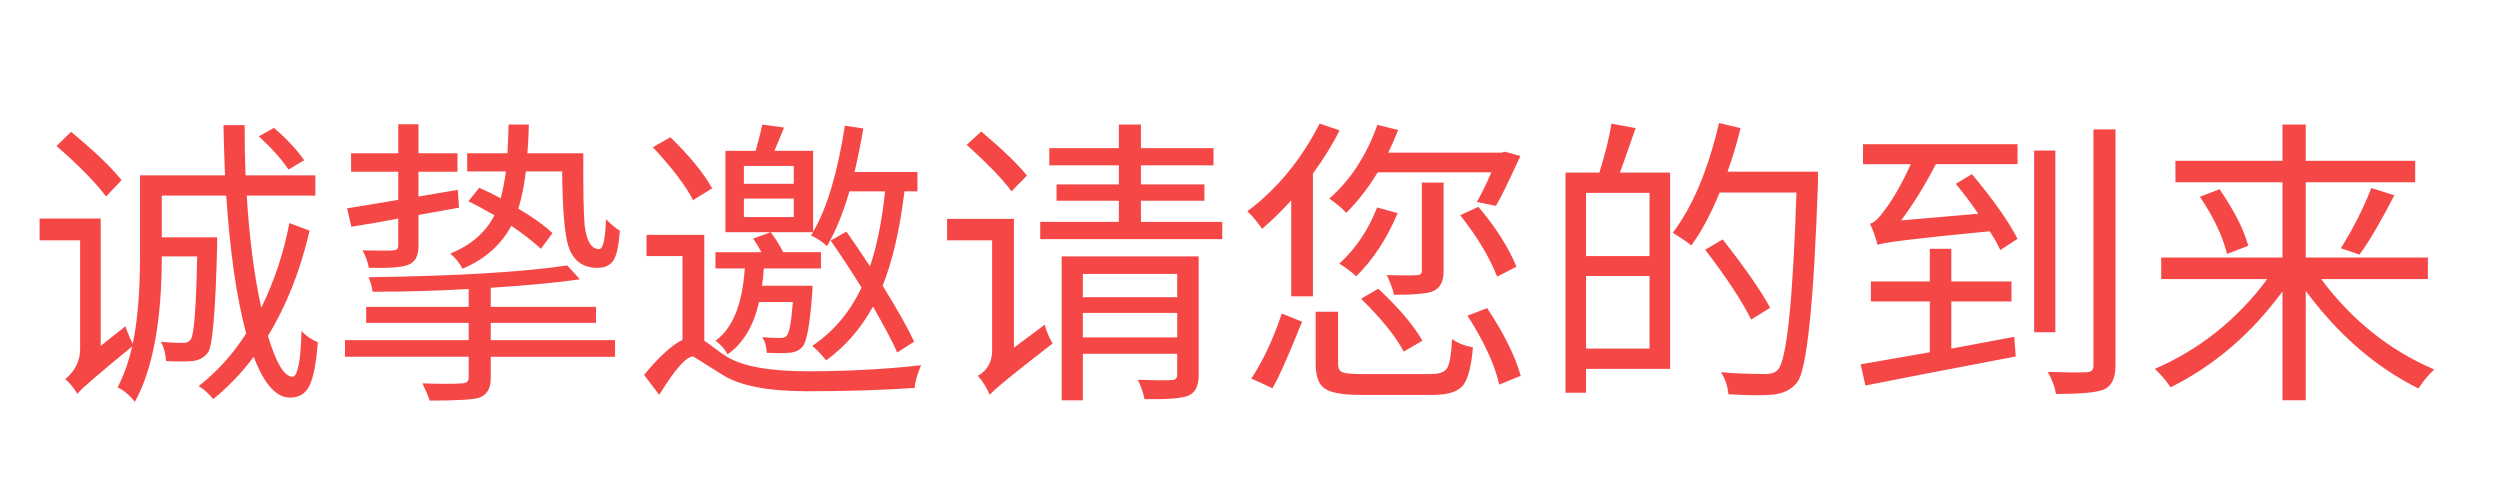 <svg version="1.1" x="0" y="0" width="100%" height="100%" viewBox="0 0 194713.6 38963.2" xmlns="http://www.w3.org/2000/svg">
  <path d="M 22467.4 13209.45 Q 21714.15 12054.85 20159.35 10618.5 L 21336.95 9959.55 Q 22844.6 11255.6 23692.15 12480.35 L 22467.4 13210.6 L 22467.4 13209.45 Z M 8266.05 15304.75 Q 7041.3 13679.8 4404.35 11371.75 L 5534.8 10264.3 Q 8267.2 12524.05 9467.8 14031.7 L 8267.2 15304.75 L 8266.05 15304.75 Z M 24115.35 17965.85 Q 23033.2 22630.25 20866.6 26163.05 Q 21831.45 29341.65 22774.45 29341.65 Q 23386.25 29341.65 23481.7 25785.85 Q 24023.35 26351.65 24753.6 26656.4 Q 24565 29130.05 24094.65 30048.9 Q 23647.3 30967.75 22588.15 30967.75 Q 20963.2 30967.75 19762.6 27789.15 Q 18372.25 29648.7 16605.85 31085.05 Q 16064.2 30426.1 15475.4 30071.9 Q 17619 28400.95 19173.8 25975.6 Q 18066.35 21877 17619 15235.75 L 12601.55 15235.75 L 12601.55 18484.5 L 16911.75 18484.5 L 16911.75 19191.75 Q 16723.15 26753 16204.5 27434.95 Q 15804.3 28023.75 15003.9 28119.2 Q 14249.5 28189.35 12930.45 28119.2 Q 12884.45 27246.35 12530.25 26611.55 Q 13284.65 26704.7 14273.65 26704.7 Q 14696.85 26704.7 14862.45 26422.95 Q 15239.65 25927.3 15355.8 19969.15 L 12600.4 19969.15 L 12600.4 19992.15 Q 12600.4 27482.1 10503.95 31296.65 Q 9915.15 30543.4 9161.9 30166.2 Q 9892.15 28752.85 10292.35 26986.45 Q 6429.5 30143.2 6076.45 30613.55 Q 6052.3 30636.55 6052.3 30706.7 L 6005.15 30636.55 Q 5558.95 29929.3 5086.3 29529.1 Q 6240.9 28563.1 6240.9 27173.9 L 6240.9 18719.1 L 3085.3 18719.1 L 3085.3 17022.85 L 7842.85 17022.85 L 7842.85 26939.3 L 9773.7 25407.5 Q 9915.15 25926.15 10339.5 26773.7 Q 10904.15 24111.45 10904.15 19966.85 L 10904.15 13655.65 L 17523.55 13655.65 Q 17428.1 11157.85 17405.1 9745.65 L 19053.05 9745.65 Q 19053.05 11746.65 19123.2 13655.65 L 24563.85 13655.65 L 24563.85 15233.45 L 19217.5 15233.45 Q 19524.55 20225.6 20349.1 23970 Q 21879.75 20837.4 22538.7 17374.75 L 24116.5 17963.55 L 24115.35 17965.85 Z M 37328.85 14621.65 Q 38271.85 15046 39002.1 15446.2 Q 39260.85 14410.05 39402.3 13350.9 L 36388.15 13350.9 L 36388.15 11937.55 L 39520.75 11937.55 Q 39566.75 11230.3 39613.9 9699.65 L 41191.7 9699.65 Q 41145.7 11254.45 41075.55 11936.4 L 45431.75 11936.4 Q 45408.75 16482.35 45550.2 17659.95 Q 45785.95 19402.2 46656.5 19402.2 Q 47126.85 19402.2 47197 17071.15 Q 47904.25 17778.4 48281.45 17965.85 Q 48163 19616.1 47808.8 20227.9 Q 47432.75 20863.85 46536.9 20863.85 Q 44793.5 20863.85 44251.85 19120.45 Q 43828.65 17707.1 43781.5 13350.9 L 40955.95 13350.9 Q 40767.35 14998.85 40367.15 16246.6 Q 42086.4 17259.75 43028.25 18153.3 L 42134.7 19378.05 Q 41121.55 18459.2 39825.5 17588.65 Q 38601.9 19848.4 36010.95 20932.85 Q 35680.9 20248.6 35069.1 19755.25 Q 37517.45 18742.1 38506.45 16764.1 Q 37328.85 16082.15 36481.3 15680.8 L 37328.85 14621.65 Z M 27036.35 16223.6 Q 28284.1 16035 31016.5 15564.65 L 31016.5 13373.9 L 27342.25 13373.9 L 27342.25 11937.55 L 31016.5 11937.55 L 31016.5 9677.8 L 32594.3 9677.8 L 32594.3 11937.55 L 35631.45 11937.55 L 35631.45 13373.9 L 32594.3 13373.9 L 32594.3 15305.9 L 35656.75 14787.25 L 35749.9 16176.45 L 32594.3 16742.25 L 32594.3 19167.6 Q 32594.3 20321.05 31793.9 20628.1 Q 31109.65 20909.85 28731.45 20863.85 Q 28613 20204.9 28235.8 19497.65 Q 30167.8 19544.8 30615.15 19497.65 Q 31015.35 19497.65 31015.35 19143.45 L 31015.35 17024 Q 29201.8 17377.05 27365.25 17661.1 L 27035.2 16224.75 L 27036.35 16223.6 Z M 38223.55 26491.95 L 47903.1 26491.95 L 47903.1 27788 L 38223.55 27788 L 38223.55 29458.95 Q 38223.55 30683.7 37281.7 30988.45 Q 36527.3 31201.2 33464.85 31201.2 Q 33323.4 30730.85 32900.2 29858 Q 34925.35 29928.15 36007.5 29858 Q 36503.15 29835 36503.15 29410.65 L 36503.15 27786.85 L 26869.6 27786.85 L 26869.6 26490.8 L 36503.15 26490.8 L 36503.15 25147.6 L 28518.7 25147.6 L 28518.7 23899.85 L 36503.15 23899.85 L 36503.15 22510.65 Q 32757.6 22722.25 29013.2 22722.25 Q 28990.2 22322.05 28708.45 21591.8 Q 38999.8 21450.35 44180.55 20672.95 L 45169.55 21755.1 Q 42579.75 22132.3 38222.4 22414.05 L 38222.4 23898.7 L 46418.45 23898.7 L 46418.45 25146.45 L 38222.4 25146.45 L 38222.4 26489.65 L 38223.55 26491.95 Z M 61823.85 12925.4 L 57936.85 12925.4 L 57936.85 14315.75 L 61823.85 14315.75 L 61823.85 12925.4 Z M 61823.85 15469.2 L 57936.85 15469.2 L 57936.85 16905.55 L 61823.85 16905.55 L 61823.85 15469.2 Z M 63330.35 18083.15 L 56499.35 18083.15 L 56499.35 11747.8 L 58854.55 11747.8 Q 59231.75 10405.75 59373.2 9698.5 L 61069.45 9934.25 L 60316.2 11746.65 L 63330.35 11746.65 L 63330.35 18059 Q 64955.3 15279.45 65802.85 9791.65 L 67238.05 10004.4 Q 66956.3 11700.65 66556.1 13396.9 L 71455.1 13396.9 L 71455.1 14904.55 L 70441.95 14904.55 Q 69925.6 19260.75 68748 22251.9 Q 70490.25 25077.45 71197.5 26609.25 L 69878.45 27455.65 Q 69431.1 26396.5 67994.75 23876.85 Q 66581.4 26443.65 64344.65 28068.6 Q 63803 27384.35 63261.35 26938.15 Q 65758 25264.9 67100.05 22391.05 Q 65710.85 20177.3 64698.85 18740.95 L 65922.45 18033.7 Q 66770 19235.45 67759 20743.1 Q 68560.55 18410.9 68936.6 14902.25 L 66158.2 14902.25 Q 65427.95 17421.9 64414.8 19165.3 Q 63873.15 18669.65 63165.9 18339.6 L 63331.5 18080.85 L 63330.35 18083.15 Z M 59114.45 23523.8 Q 58502.65 26303.35 56666.1 27599.4 Q 56336.05 26963.45 55723.1 26539.1 Q 57725.25 25102.75 58007 20911 L 55721.95 20911 L 55721.95 19640.25 L 59301.9 19640.25 Q 59137.45 19310.2 58664.8 18579.95 L 60031 18084.3 Q 60643.95 18908.85 60997 19639.1 L 63941 19639.1 L 63941 20909.85 L 59489.35 20909.85 Q 59442.2 21641.25 59349.05 22253.05 L 63282.05 22253.05 Q 63282.05 22630.25 63259.05 22841.85 Q 63000.3 26444.8 62504.65 27010.6 Q 62104.45 27456.8 61397.2 27480.95 Q 61044.15 27528.1 59725.1 27480.95 Q 59677.95 26726.55 59370.9 26256.2 Q 60006.85 26326.35 60760.1 26326.35 Q 61137.3 26326.35 61278.75 26137.75 Q 61585.8 25784.7 61751.4 23522.65 L 59112.15 23522.65 L 59114.45 23523.8 Z M 53980.85 15587.65 Q 53108 13891.4 50848.25 11466.05 L 52214.45 10688.65 Q 54545.5 12973.7 55464.35 14669.95 L 53982 15588.8 L 53980.85 15587.65 Z M 54851.4 26537.95 Q 55063 26656.4 55605.8 27080.75 Q 56194.6 27528.1 56617.8 27786.85 Q 58479.65 28917.3 62931.3 28917.3 Q 67499.1 28917.3 71739.15 28446.95 Q 71268.8 29554.4 71245.8 30213.35 Q 67454.25 30472.1 62862.3 30472.1 Q 58268.05 30472.1 56242.9 29176.05 Q 54006.15 27762.7 53983.15 27762.7 Q 53182.75 27762.7 51343.9 30753.85 L 50166.3 29199.05 Q 51886.7 27102.6 53157.45 26466.65 L 53157.45 19943.85 L 50354.9 19943.85 L 50354.9 18293.6 L 54853.7 18293.6 L 54853.7 26536.8 L 54851.4 26537.95 Z M 78780.6 14904.55 Q 77814.6 13561.35 75294.95 11276.3 L 76425.4 10240.15 Q 79015.2 12430.9 79981.2 13678.65 L 78780.6 14903.4 L 78780.6 14904.55 Z M 81370.4 25290.2 Q 81536 25974.45 81983.35 26751.85 Q 77531.7 30189.2 77084.35 30755 Q 76754.3 29954.6 76165.5 29270.35 Q 77272.95 28634.4 77272.95 27269.35 L 77272.95 18719.1 L 73763.15 18719.1 L 73763.15 17045.85 L 78969.2 17045.85 L 78969.2 27079.6 L 81370.4 25289.05 L 81370.4 25290.2 Z M 91687.05 26279.2 L 91687.05 24371.35 L 84339.7 24371.35 L 84339.7 26279.2 L 91687.05 26279.2 Z M 84338.55 21334.2 L 84338.55 23147.75 L 91685.9 23147.75 L 91685.9 21334.2 L 84338.55 21334.2 Z M 93359.15 29223.2 Q 93359.15 30496.25 92534.6 30826.3 Q 91757.2 31133.35 89143.25 31086.2 Q 89024.8 30450.25 88624.6 29579.7 Q 90603.75 29649.85 91238.55 29602.7 Q 91685.9 29602.7 91685.9 29202.5 L 91685.9 27554.55 L 84338.55 27554.55 L 84338.55 31180.5 L 82690.6 31180.5 L 82690.6 19970.3 L 93359.15 19970.3 L 93359.15 29225.5 L 93359.15 29223.2 Z M 95196.85 17282.75 L 95196.85 18624.8 L 81018.5 18624.8 L 81018.5 17282.75 L 87142.25 17282.75 L 87142.25 15634.8 L 82290.4 15634.8 L 82290.4 14361.75 L 87142.25 14361.75 L 87142.25 12879.4 L 81724.6 12879.4 L 81724.6 11536.2 L 87142.25 11536.2 L 87142.25 9699.65 L 88861.5 9699.65 L 88861.5 11536.2 L 94513.75 11536.2 L 94513.75 12879.4 L 88861.5 12879.4 L 88861.5 14361.75 L 93807.65 14361.75 L 93807.65 15634.8 L 88861.5 15634.8 L 88861.5 17282.75 L 95196.85 17282.75 Z M 107301.75 13421.05 Q 106194.3 15257.6 104851.1 16576.65 Q 104357.75 16035 103533.2 15469.2 Q 106006.85 13302.6 107277.6 9722.65 L 108902.55 10124 Q 108549.5 10994.55 108125.15 11890.4 L 116934.15 11890.4 L 117215.9 11817.95 L 118417.65 12148 Q 117004.3 15234.6 116510.95 16035 L 115026.3 15727.95 Q 115544.95 14834.4 116156.75 13421.05 L 107301.75 13421.05 Z M 115144.75 16105.15 Q 117145.75 18460.35 118111.75 20768.4 L 116604.1 21545.8 Q 115708.25 19260.75 113730.25 16764.1 L 115143.6 16105.15 L 115144.75 16105.15 Z M 109328.05 27386.65 Q 108409.2 25620.25 106006.85 23265.05 L 107350.05 22488.8 Q 109728.25 24701.4 110787.4 26537.95 L 109328.05 27385.5 L 109328.05 27386.65 Z M 108856.55 16600.8 Q 107608.8 19567.8 105629.65 21522.8 Q 105088 21004.15 104310.6 20533.8 Q 106218.45 18813.4 107254.6 16153.45 L 108856.55 16600.8 Z M 112435.35 21122.6 Q 112435.35 22346.2 111611.95 22676.25 Q 110999 22960.3 108573.65 22960.3 Q 108455.2 22371.5 108009 21428.5 Q 109891.55 21475.65 110364.2 21428.5 Q 110740.25 21428.5 110740.25 21098.45 L 110740.25 14221.45 L 112436.5 14221.45 L 112436.5 21122.6 L 112435.35 21122.6 Z M 97456.6 29481.95 Q 98776.8 27528.1 99835.95 24418.5 L 101413.75 25054.45 Q 99788.8 29105.9 99106.85 30236.35 L 97456.6 29481.95 Z M 104333.6 10147 Q 103603.35 11654.65 102261.3 13514.2 L 102261.3 23077.6 L 100565.05 23077.6 L 100565.05 15610.65 Q 99480.6 16812.4 98303 17824.4 Q 97691.2 16953.85 97149.55 16458.2 Q 100612.2 13868.4 102778.8 9628.35 L 104332.45 10147 L 104333.6 10147 Z M 111471.65 29130.05 Q 112436.5 29130.05 112720.55 28659.7 Q 113002.3 28189.35 113095.45 26398.8 Q 113708.4 26869.15 114720.4 27057.75 Q 114531.8 29296.8 113943 30027.05 Q 113331.2 30757.3 111587.8 30757.3 L 105958.55 30757.3 Q 103887.4 30757.3 103180.15 30261.65 Q 102472.9 29791.3 102472.9 28354.95 L 102472.9 24280.5 L 104216.3 24280.5 L 104216.3 28331.95 Q 104216.3 28850.6 104546.35 28992.05 Q 104876.4 29133.5 106054 29133.5 L 111471.65 29133.5 L 111471.65 29130.05 Z M 115827.85 23996.45 Q 117805.85 26986.45 118441.8 29271.5 L 116770.85 29955.75 Q 116252.2 27646.55 114297.2 24586.4 L 115827.85 23997.6 L 115827.85 23996.45 Z M 128474.4 15021.85 L 123529.4 15021.85 L 123529.4 19945 L 128474.4 19945 L 128474.4 15021.85 Z M 128474.4 27152.05 L 128474.4 21498.65 L 123529.4 21498.65 L 123529.4 27152.05 L 128474.4 27152.05 Z M 127392.25 9981.4 Q 126356.1 12949.55 126167.5 13442.9 L 130077.5 13442.9 L 130077.5 28728.7 L 123530.55 28728.7 L 123530.55 30588.25 L 121928.6 30588.25 L 121928.6 13442.9 L 124567.85 13442.9 Q 125275.1 11157.85 125509.7 9627.2 L 127394.55 9980.25 L 127392.25 9981.4 Z M 141593.6 14268.6 Q 141097.95 28399.8 139967.5 29789 Q 139308.55 30613.55 138107.95 30732 Q 137141.95 30848.15 134621.15 30706.7 Q 134528 29740.7 134032.35 28987.45 Q 135564.15 29128.9 137519.15 29128.9 Q 138201.1 29128.9 138482.85 28775.85 Q 139496 27691.4 139919.2 14996.55 L 133938.05 14996.55 Q 132853.6 17610.5 131723.15 19118.15 Q 131416.1 18836.4 130285.65 18129.15 Q 132593.7 15089.7 133889.75 9578.9 L 135563 9979.1 Q 135115.65 11815.65 134549.85 13370.45 L 141592.45 13370.45 L 141592.45 14266.3 L 141593.6 14268.6 Z M 136387.55 24890 Q 135305.4 22700.4 132808.75 19449.35 L 134174.95 18648.95 Q 136764.75 21946 137872.2 23971.15 L 136387.55 24890 Z M 151980.4 27152.05 L 156879.4 26233.2 L 156995.55 27763.85 Q 147244.7 29625.7 145290.85 30025.9 L 144913.65 28377.95 L 150306 27434.95 L 150306 23478.95 L 145714.05 23478.95 L 145714.05 21924.15 L 150306 21924.15 L 150306 19380.35 L 151979.25 19380.35 L 151979.25 21924.15 L 156665.5 21924.15 L 156665.5 23478.95 L 151979.25 23478.95 L 151979.25 27153.2 L 151980.4 27152.05 Z M 145103.4 11229.15 L 157138.15 11229.15 L 157138.15 12783.95 L 150777.5 12783.95 Q 149483.75 15280.6 148070.4 17165.45 L 154076.85 16646.8 Q 153346.6 15564.65 152333.45 14316.9 L 153581.2 13562.5 Q 156125 16601.95 157138.15 18602.95 L 155794.95 19473.5 Q 155464.9 18768.55 154969.25 18014.15 Q 146821.5 18791.55 146232.7 19073.3 Q 146021.1 18225.75 145643.9 17425.35 Q 146091.25 17332.2 146773.2 16389.2 Q 147832.35 14977 148822.5 12786.25 L 145101.1 12786.25 L 145101.1 11231.45 L 145103.4 11229.15 Z M 160082.15 25879 L 158431.9 25879 L 158431.9 11724.8 L 160082.15 11724.8 L 160082.15 25879 Z M 164768.4 10076.85 L 164768.4 28448.1 Q 164768.4 30001.75 163802.4 30355.95 Q 162956 30686 160128.15 30686 Q 160012 29885.6 159493.35 28966.75 Q 161682.95 29036.9 162553.5 28989.75 Q 163049.15 28966.75 163049.15 28471.1 L 163049.15 10076.85 L 164768.4 10076.85 Z M 180784.45 21734.4 Q 184364.4 26537.95 189593.45 28777 Q 188839.05 29481.95 188368.7 30259.35 Q 183351.25 27762.7 179583.85 22652.1 L 179583.85 31177.05 L 177770.3 31177.05 L 177770.3 22699.25 Q 174144.35 27644.25 169056.75 30165.05 Q 168538.1 29387.65 167830.85 28728.7 Q 173059.9 26466.65 176592.7 21733.25 L 168326.5 21733.25 L 168326.5 20060 L 177770.3 20060 L 177770.3 14196.15 L 169433.95 14196.15 L 169433.95 12522.9 L 177770.3 12522.9 L 177770.3 9697.35 L 179583.85 9697.35 L 179583.85 12522.9 L 188108.8 12522.9 L 188108.8 14196.15 L 179583.85 14196.15 L 179583.85 20060 L 189097.8 20060 L 189097.8 21733.25 L 180784.45 21733.25 L 180784.45 21734.4 Z M 172870.15 14738.95 Q 174589.4 17235.6 175108.05 19143.45 L 173460.1 19779.4 Q 172918.45 17659.95 171340.65 15327.75 L 172871.3 14738.95 L 172870.15 14738.95 Z M 182313.95 19332.05 Q 183704.3 17142.45 184693.3 14645.8 L 186482.7 15210.45 Q 184881.9 18320.05 183774.45 19827.7 L 182312.8 19332.05 L 182313.95 19332.05 Z " fill-rule="nonzero" style="fill:#f64747;;fill-opacity:1;"/>
</svg>